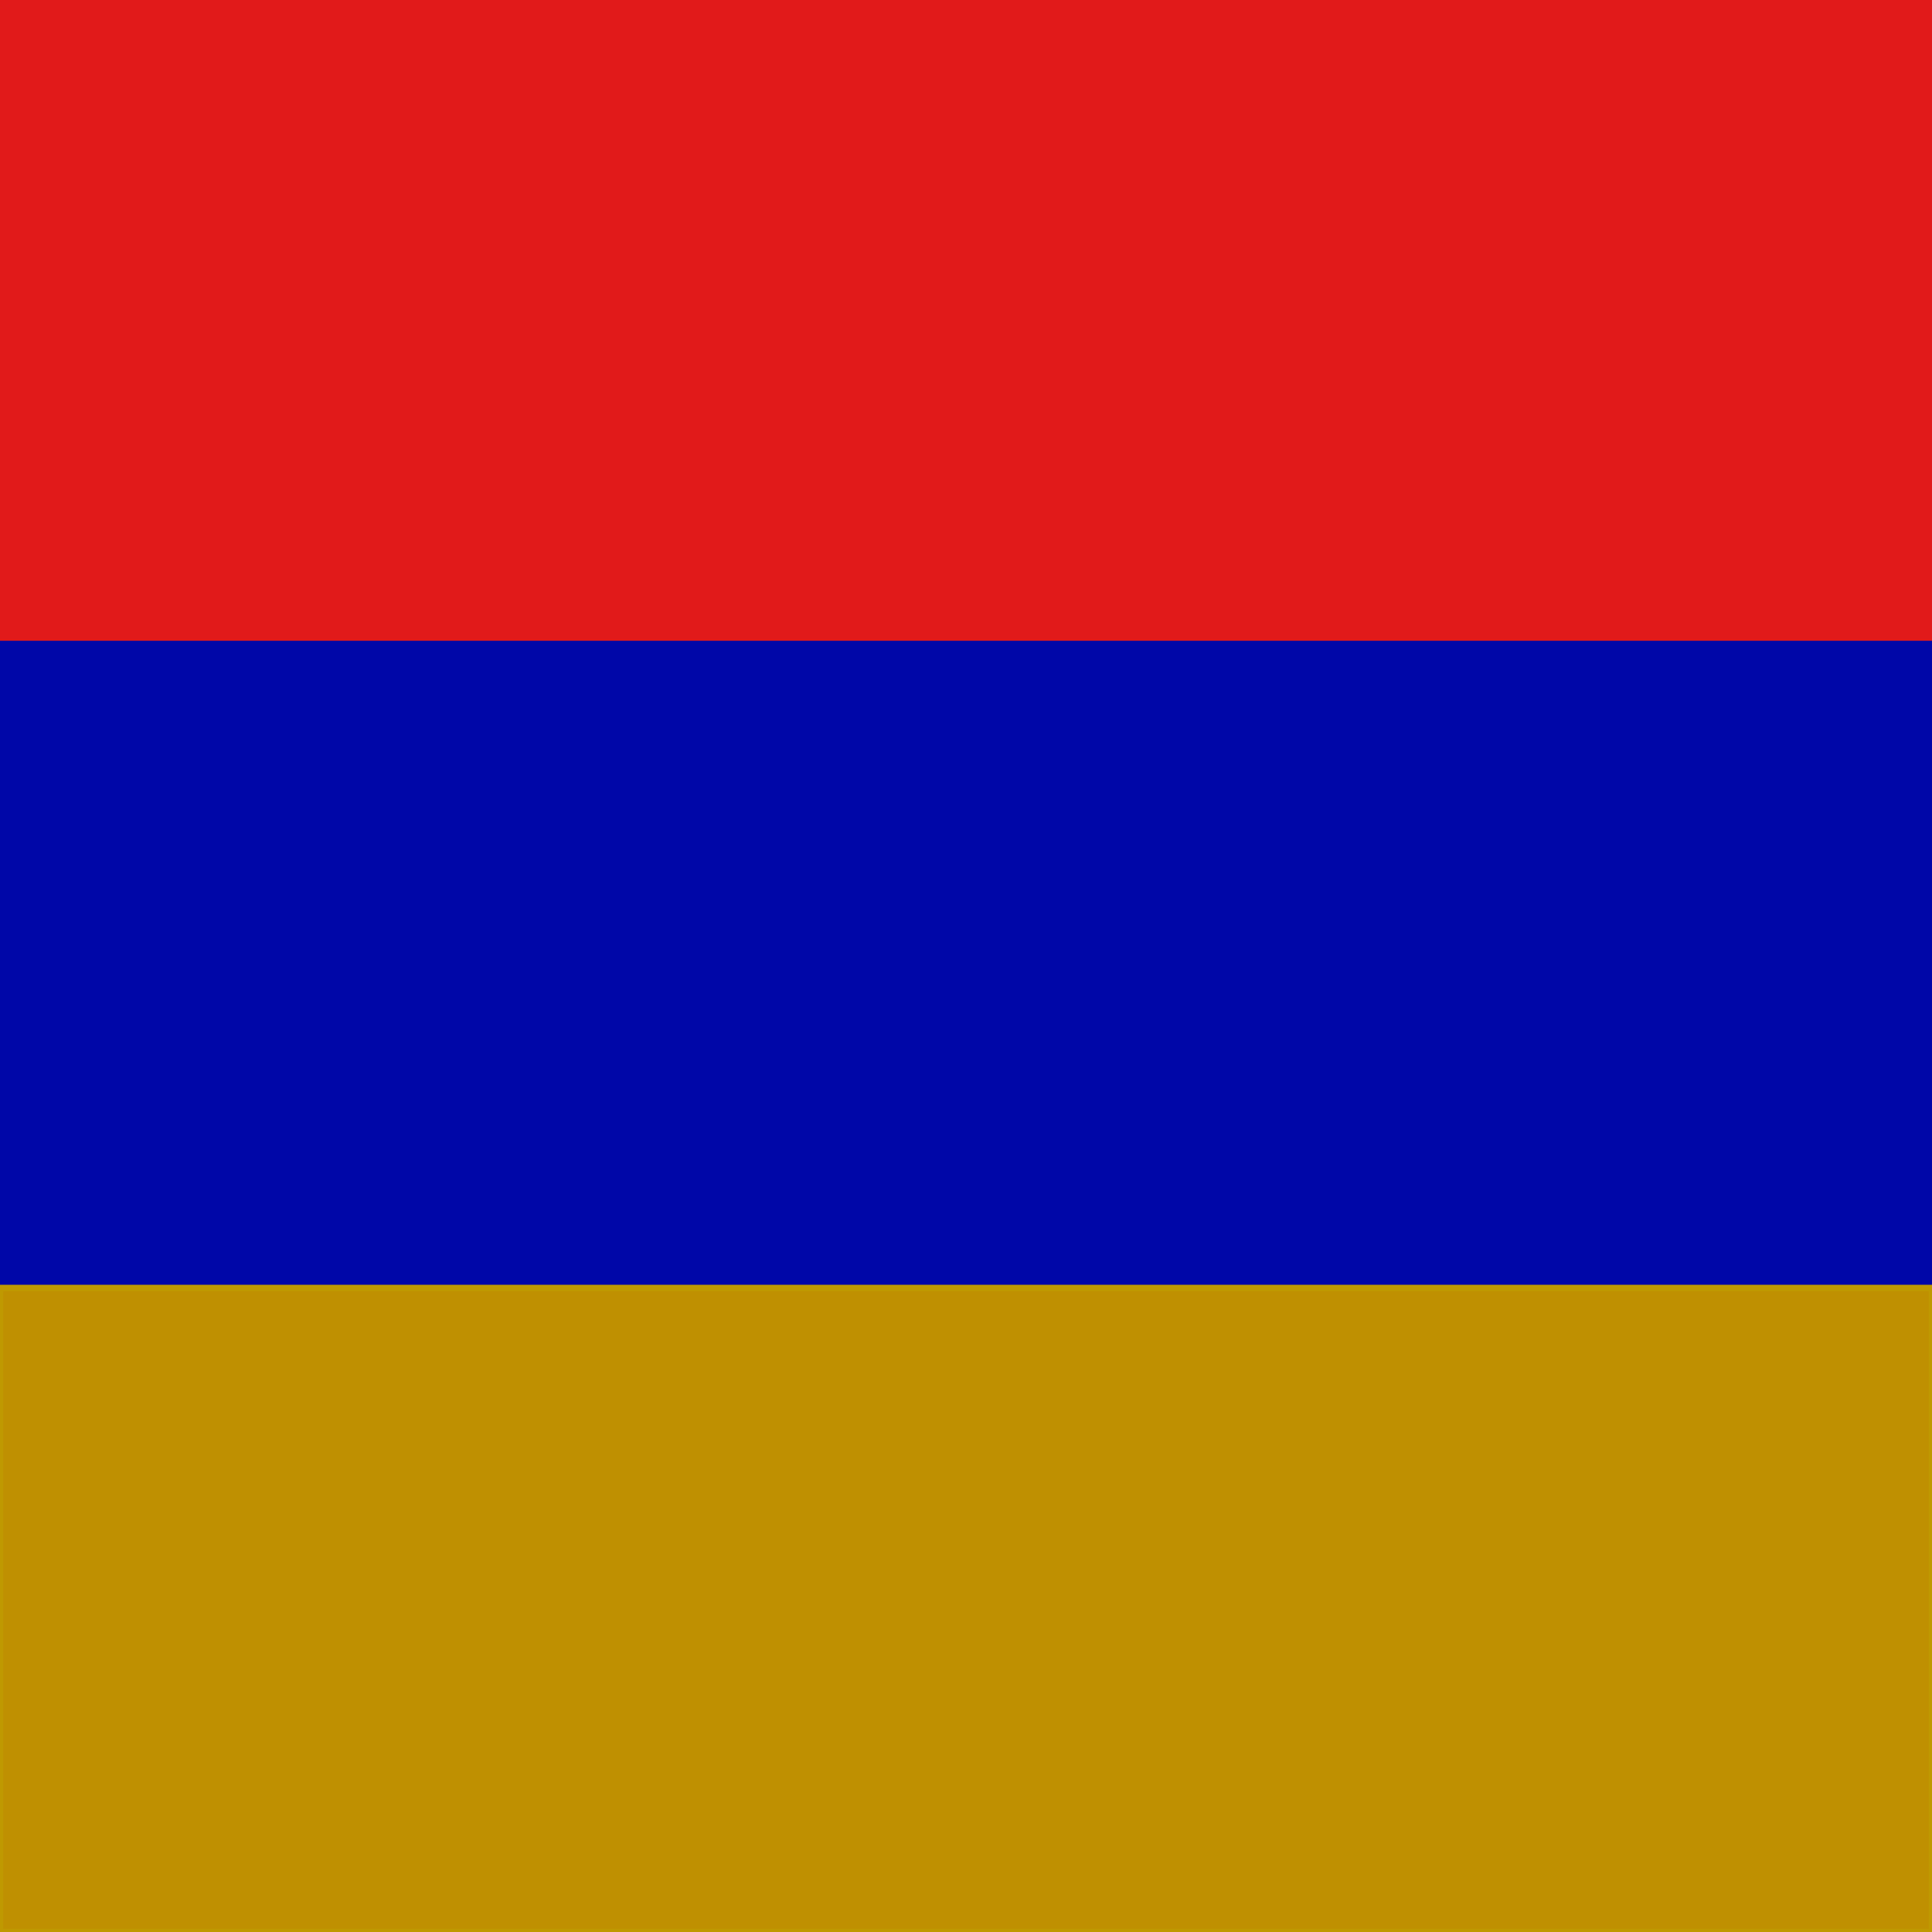<svg id="e1JmF7lpBSs1" xmlns="http://www.w3.org/2000/svg" xmlns:xlink="http://www.w3.org/1999/xlink" viewBox="0 0 300 300" shape-rendering="geometricPrecision" text-rendering="geometricPrecision" project-id="169a27414de84e7fac98fb26309ce006" export-id="2e6fd83ee9b347bb8a75a62e565a5143" cached="false"><rect width="300" height="99.502" rx="0" ry="0" fill="#e11a1a" stroke="#e11a1a"/><rect width="300" height="100" rx="0" ry="0" transform="translate(0 100)" fill="#0007a8" stroke="#0007a8"/><path d="M0,300v-100h300v100h-300Z" fill="#bf9001" stroke="#bf9901"/></svg>
